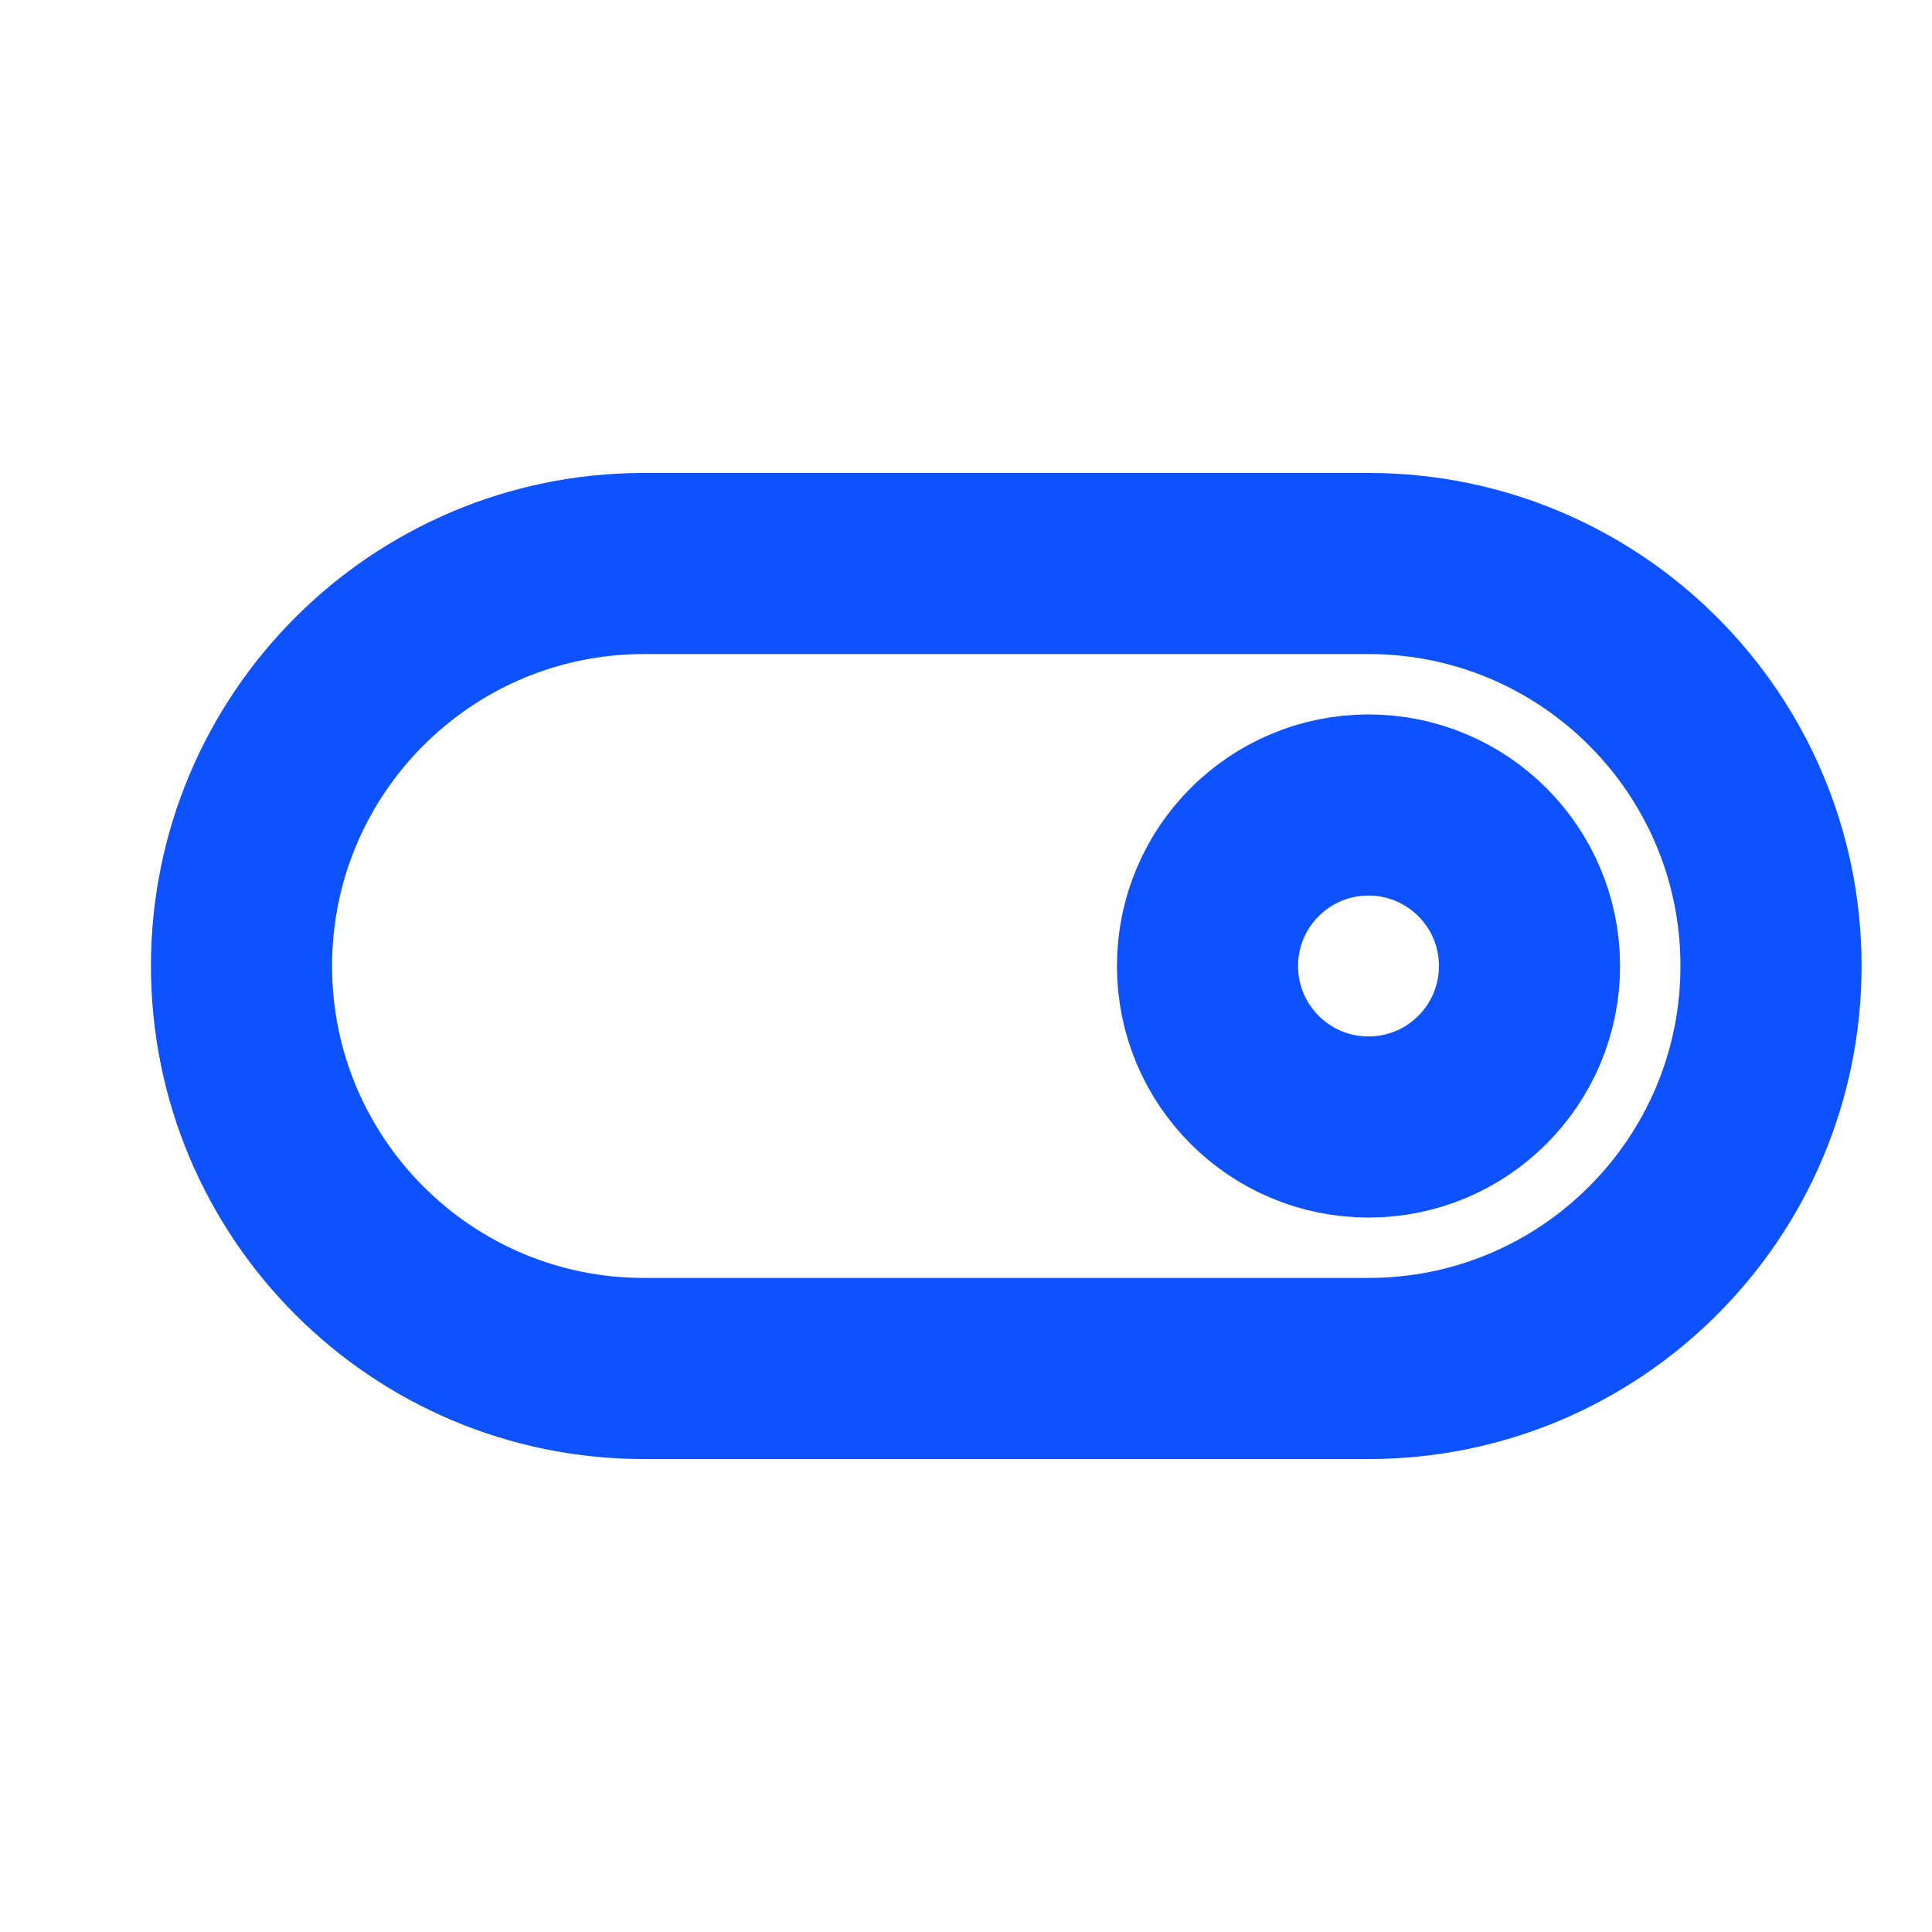 <svg width="32px" height="32px" viewBox="0 0 24 24" xmlns="http://www.w3.org/2000/svg" aria-labelledby="switchOnIconTitle" stroke="#0e52ff" stroke-width="2.25" stroke-linecap="round" stroke-linejoin="round" fill="none" color="#0e52ff"> <title id="switchOnIconTitle">Switch on</title> <path fill-rule="evenodd" clip-rule="evenodd" d="M17 10C18.105 10 19 10.895 19 12C19 13.105 18.105 14 17 14C15.895 14 15 13.105 15 12C15 10.895 15.895 10 17 10Z"/> <path d="M17 7C19.761 7 22 9.239 22 12V12C22 14.761 19.761 17 17 17L8 17C5.239 17 3 14.761 3 12V12C3 9.239 5.239 7 8 7L17 7Z"/> </svg>